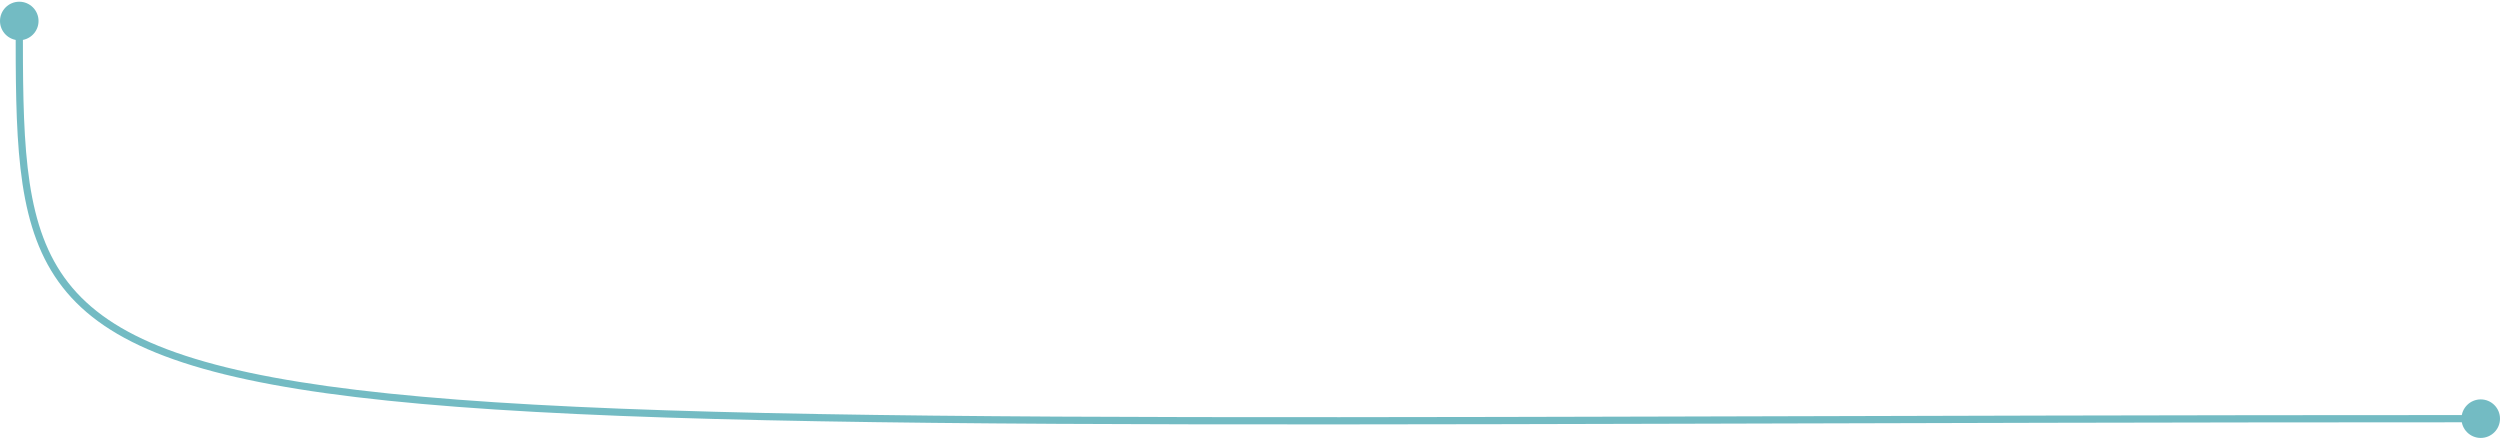 <svg width="519" height="91" viewBox="0 0 519 91" fill="none" xmlns="http://www.w3.org/2000/svg">
<path d="M519 86.915C519 89.124 517.209 90.915 515 90.915C512.791 90.915 511 89.124 511 86.915C511 84.706 512.791 82.915 515 82.915C517.209 82.915 519 84.706 519 86.915ZM8 4.357C8 6.567 6.209 8.357 4 8.357C1.791 8.357 0 6.567 0 4.357C0 2.148 1.791 0.357 4 0.357C6.209 0.357 8 2.148 8 4.357ZM515 87.665C387.259 87.665 291.435 88.383 219.574 87.99C147.722 87.597 99.766 86.095 67.772 81.645C35.813 77.2 19.537 69.788 11.358 57.344C7.276 51.133 5.258 43.737 4.253 34.991C3.249 26.253 3.25 16.099 3.25 4.357H4.75C4.75 16.126 4.751 26.185 5.743 34.82C6.734 43.447 8.709 50.582 12.611 56.52C20.401 68.371 36.062 75.721 67.978 80.16C99.859 84.594 147.715 86.097 219.582 86.49C291.44 86.883 387.241 86.165 515 86.165V87.665Z" fill="#73BBC3"/>
</svg>
